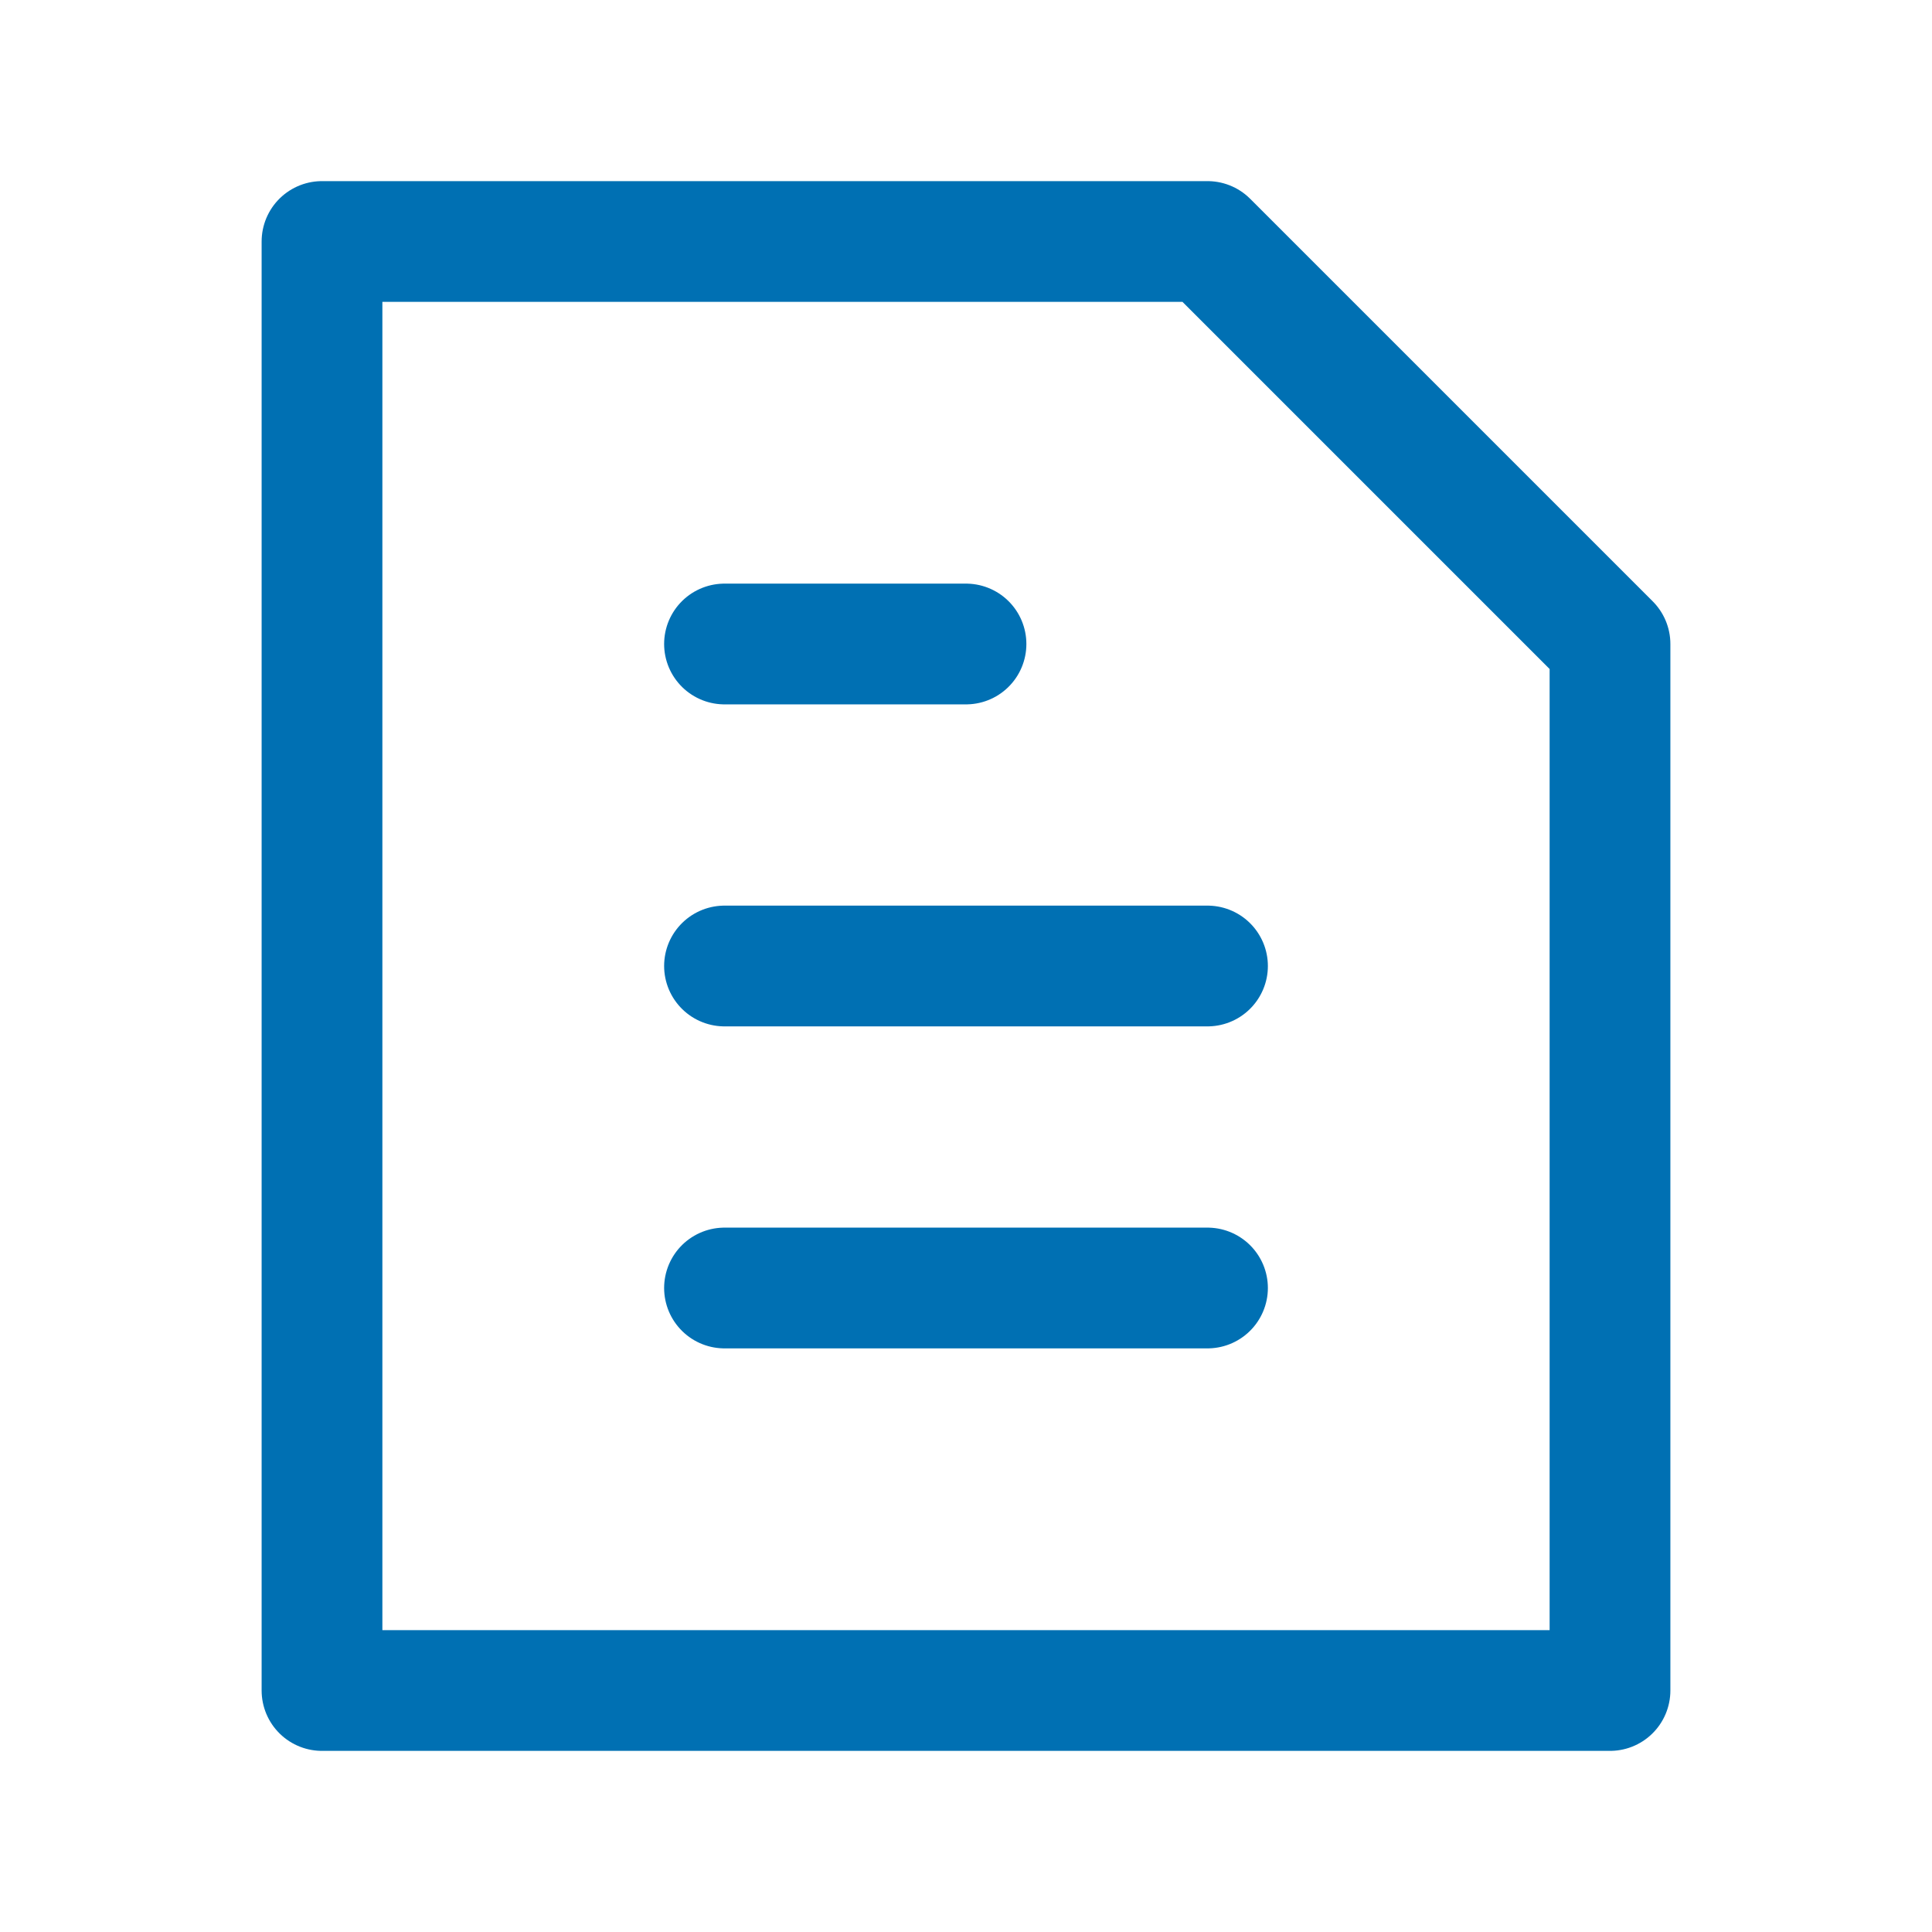 <svg width="24" height="24" viewBox="0 0 24 24" fill="none" xmlns="http://www.w3.org/2000/svg">
<path d="M4 21V3H15L20 8V21H4Z" stroke="#0070B3" stroke-width="1.5" stroke-linecap="round" stroke-linejoin="round"/>
<path d="M9 12H15" stroke="#0070B3" stroke-width="1.5" stroke-linecap="round" stroke-linejoin="round"/>
<path d="M9 8H12" stroke="#0070B3" stroke-width="1.5" stroke-linecap="round" stroke-linejoin="round"/>
<path d="M9 16H15" stroke="#0070B3" stroke-width="1.5" stroke-linecap="round" stroke-linejoin="round"/>
</svg>
